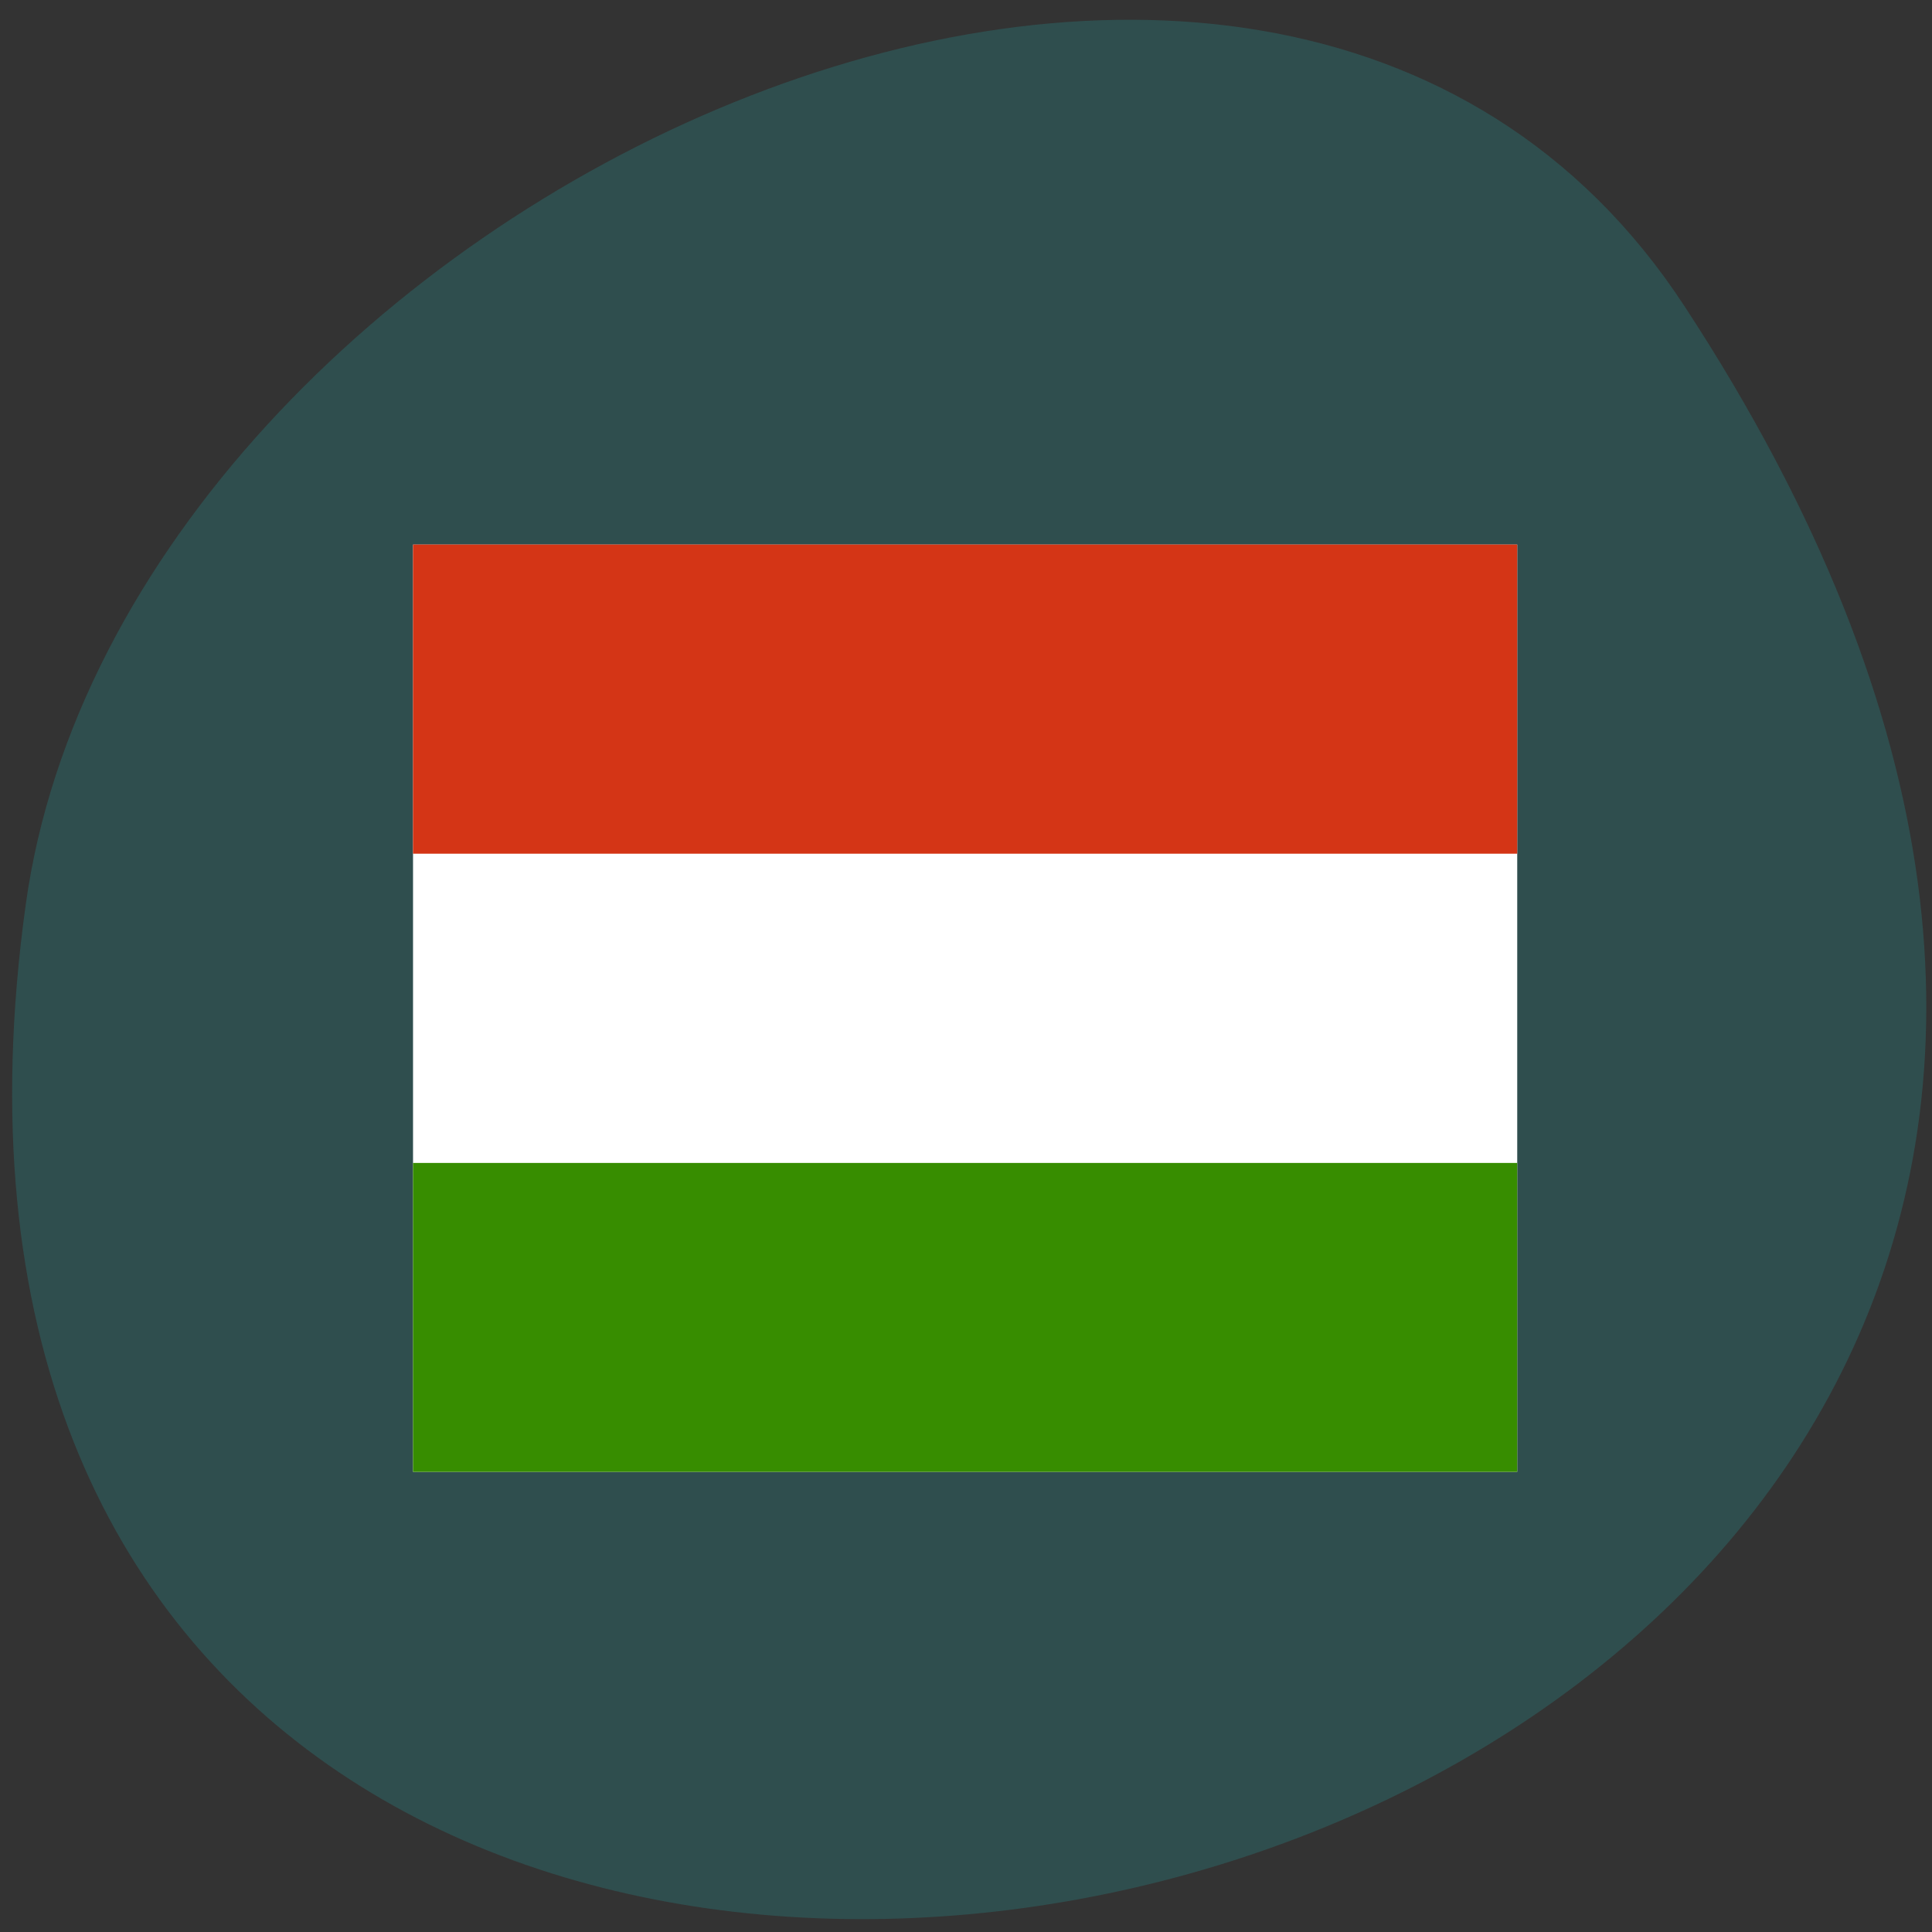 <svg xmlns="http://www.w3.org/2000/svg" viewBox="0 0 32 32"><rect x="0" y="0" width="32" height="32" fill="#333333" stroke="none"/><path d="m 27.895 5.063 c 18.15 27.695 -31.418 38.41 -27.469 9.922 c 1.609 -11.621 20.527 -20.52 27.469 -9.922" fill="#2f4e4e"/><g fill-rule="evenodd"><path d="m 25.13 24.379 h -18.289 v -15.359 h 18.289" fill="#fff"/><path d="m 25.13 24.379 h -18.289 v -5.117 h 18.289" fill="#378d00"/><path d="m 25.13 14.14 h -18.289 v -5.121 h 18.289" fill="#d43516"/></g></svg>